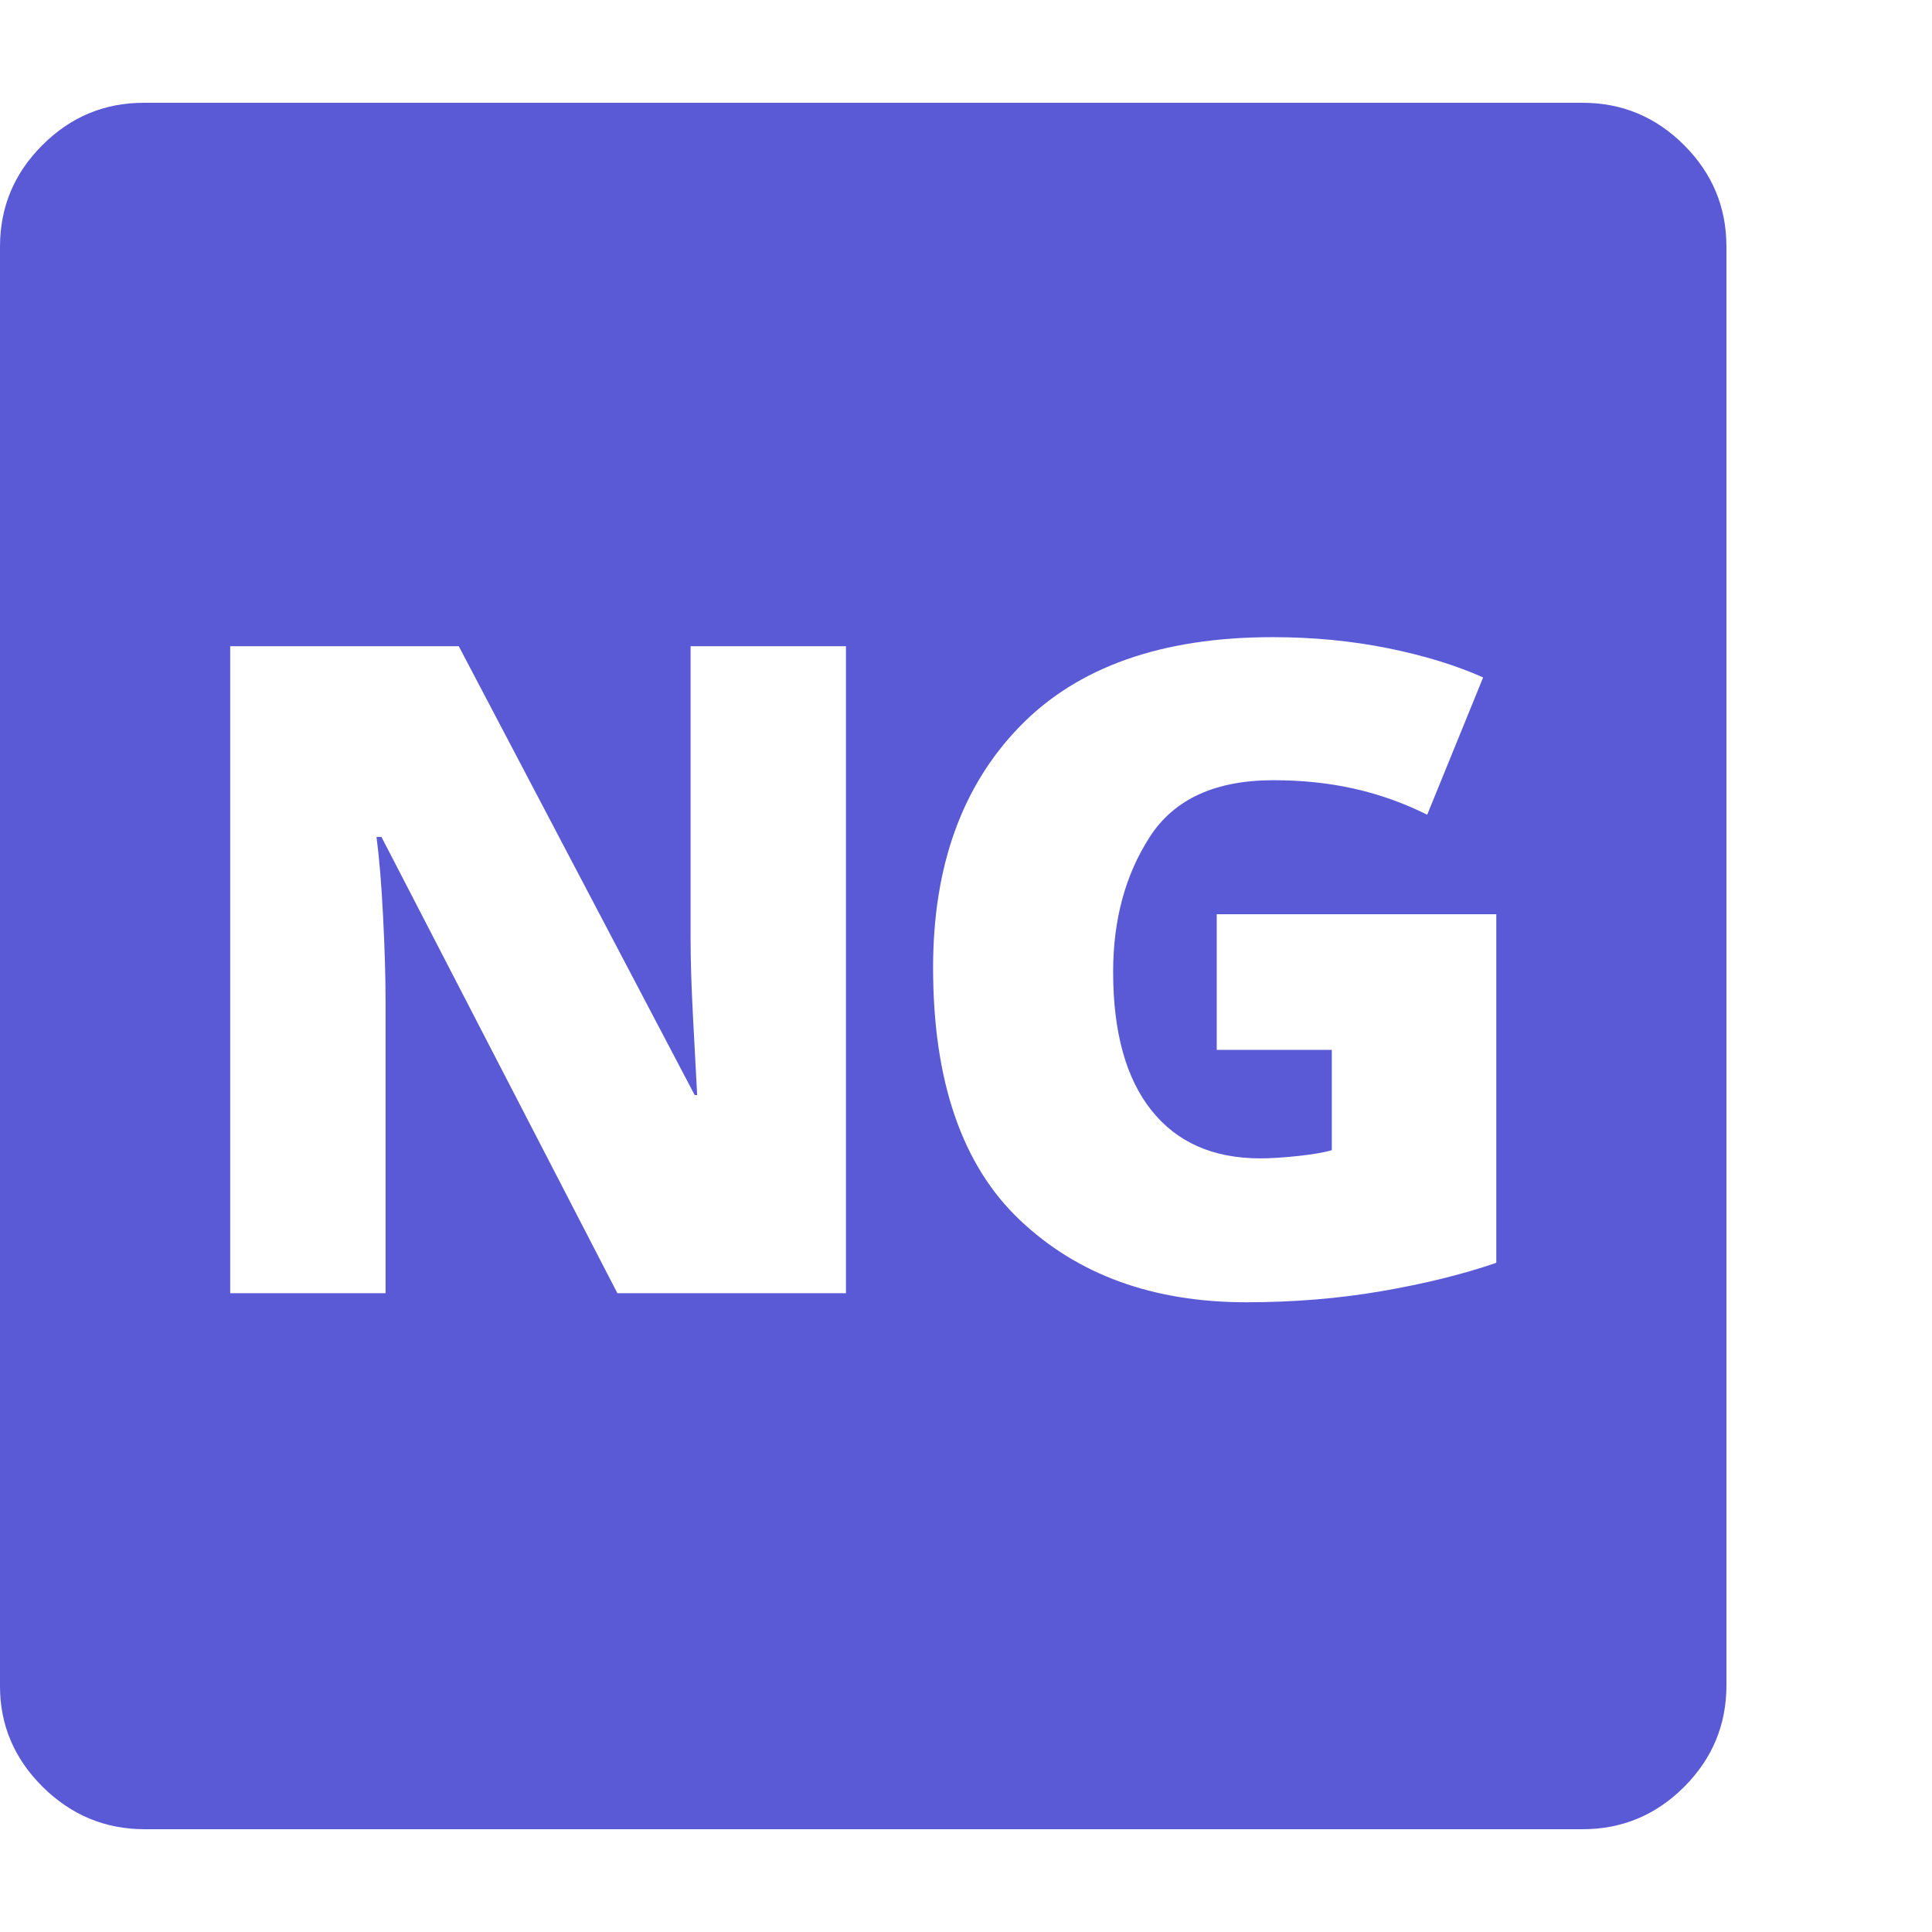 <svg version="1.1" xmlns="http://www.w3.org/2000/svg" style="fill:rgba(0,0,0,1.0)" width="256" height="256" viewBox="0 0 36.719 32.812"><path fill="rgb(90, 90, 215)" d="M2.75 32.812 C2 32.812 1.354 32.544 0.812 32.008 C0.271 31.471 0 30.833 0 30.094 L0 2.734 C0 1.984 0.268 1.341 0.805 0.805 C1.341 0.268 1.984 -0 2.734 -0 L30.078 -0 C30.828 -0 31.471 0.268 32.008 0.805 C32.544 1.341 32.812 1.984 32.812 2.734 L32.812 30.078 C32.812 30.828 32.544 31.471 32.008 32.008 C31.471 32.544 30.828 32.812 30.078 32.812 Z M4.375 22.625 L7.328 22.625 L7.328 17.078 C7.328 16.62 7.312 16.083 7.281 15.469 C7.25 14.854 7.208 14.349 7.156 13.953 L7.25 13.953 L11.734 22.625 L16.078 22.625 L16.078 10.328 L13.125 10.328 L13.125 15.891 C13.125 16.307 13.141 16.807 13.172 17.391 C13.203 17.974 13.229 18.464 13.25 18.859 L13.203 18.859 L8.719 10.328 L4.375 10.328 Z M23.688 22.797 C24.583 22.797 25.44 22.727 26.258 22.586 C27.076 22.445 27.802 22.266 28.438 22.047 L28.438 15.422 L23.125 15.422 L23.125 18 L25.312 18 L25.312 19.906 C25.177 19.948 24.966 19.984 24.68 20.016 C24.393 20.047 24.151 20.062 23.953 20.062 C23.057 20.062 22.367 19.758 21.883 19.148 C21.398 18.539 21.156 17.661 21.156 16.516 C21.156 15.526 21.388 14.672 21.852 13.953 C22.315 13.234 23.099 12.875 24.203 12.875 C24.755 12.875 25.271 12.93 25.75 13.039 C26.229 13.148 26.687 13.312 27.125 13.531 L28.188 10.922 C27.677 10.693 27.076 10.508 26.383 10.367 C25.69 10.227 24.958 10.156 24.188 10.156 C22.083 10.156 20.482 10.721 19.383 11.852 C18.284 12.982 17.734 14.51 17.734 16.438 C17.734 18.594 18.284 20.193 19.383 21.234 C20.482 22.276 21.917 22.797 23.688 22.797 Z M36.719 27.344" /></svg>